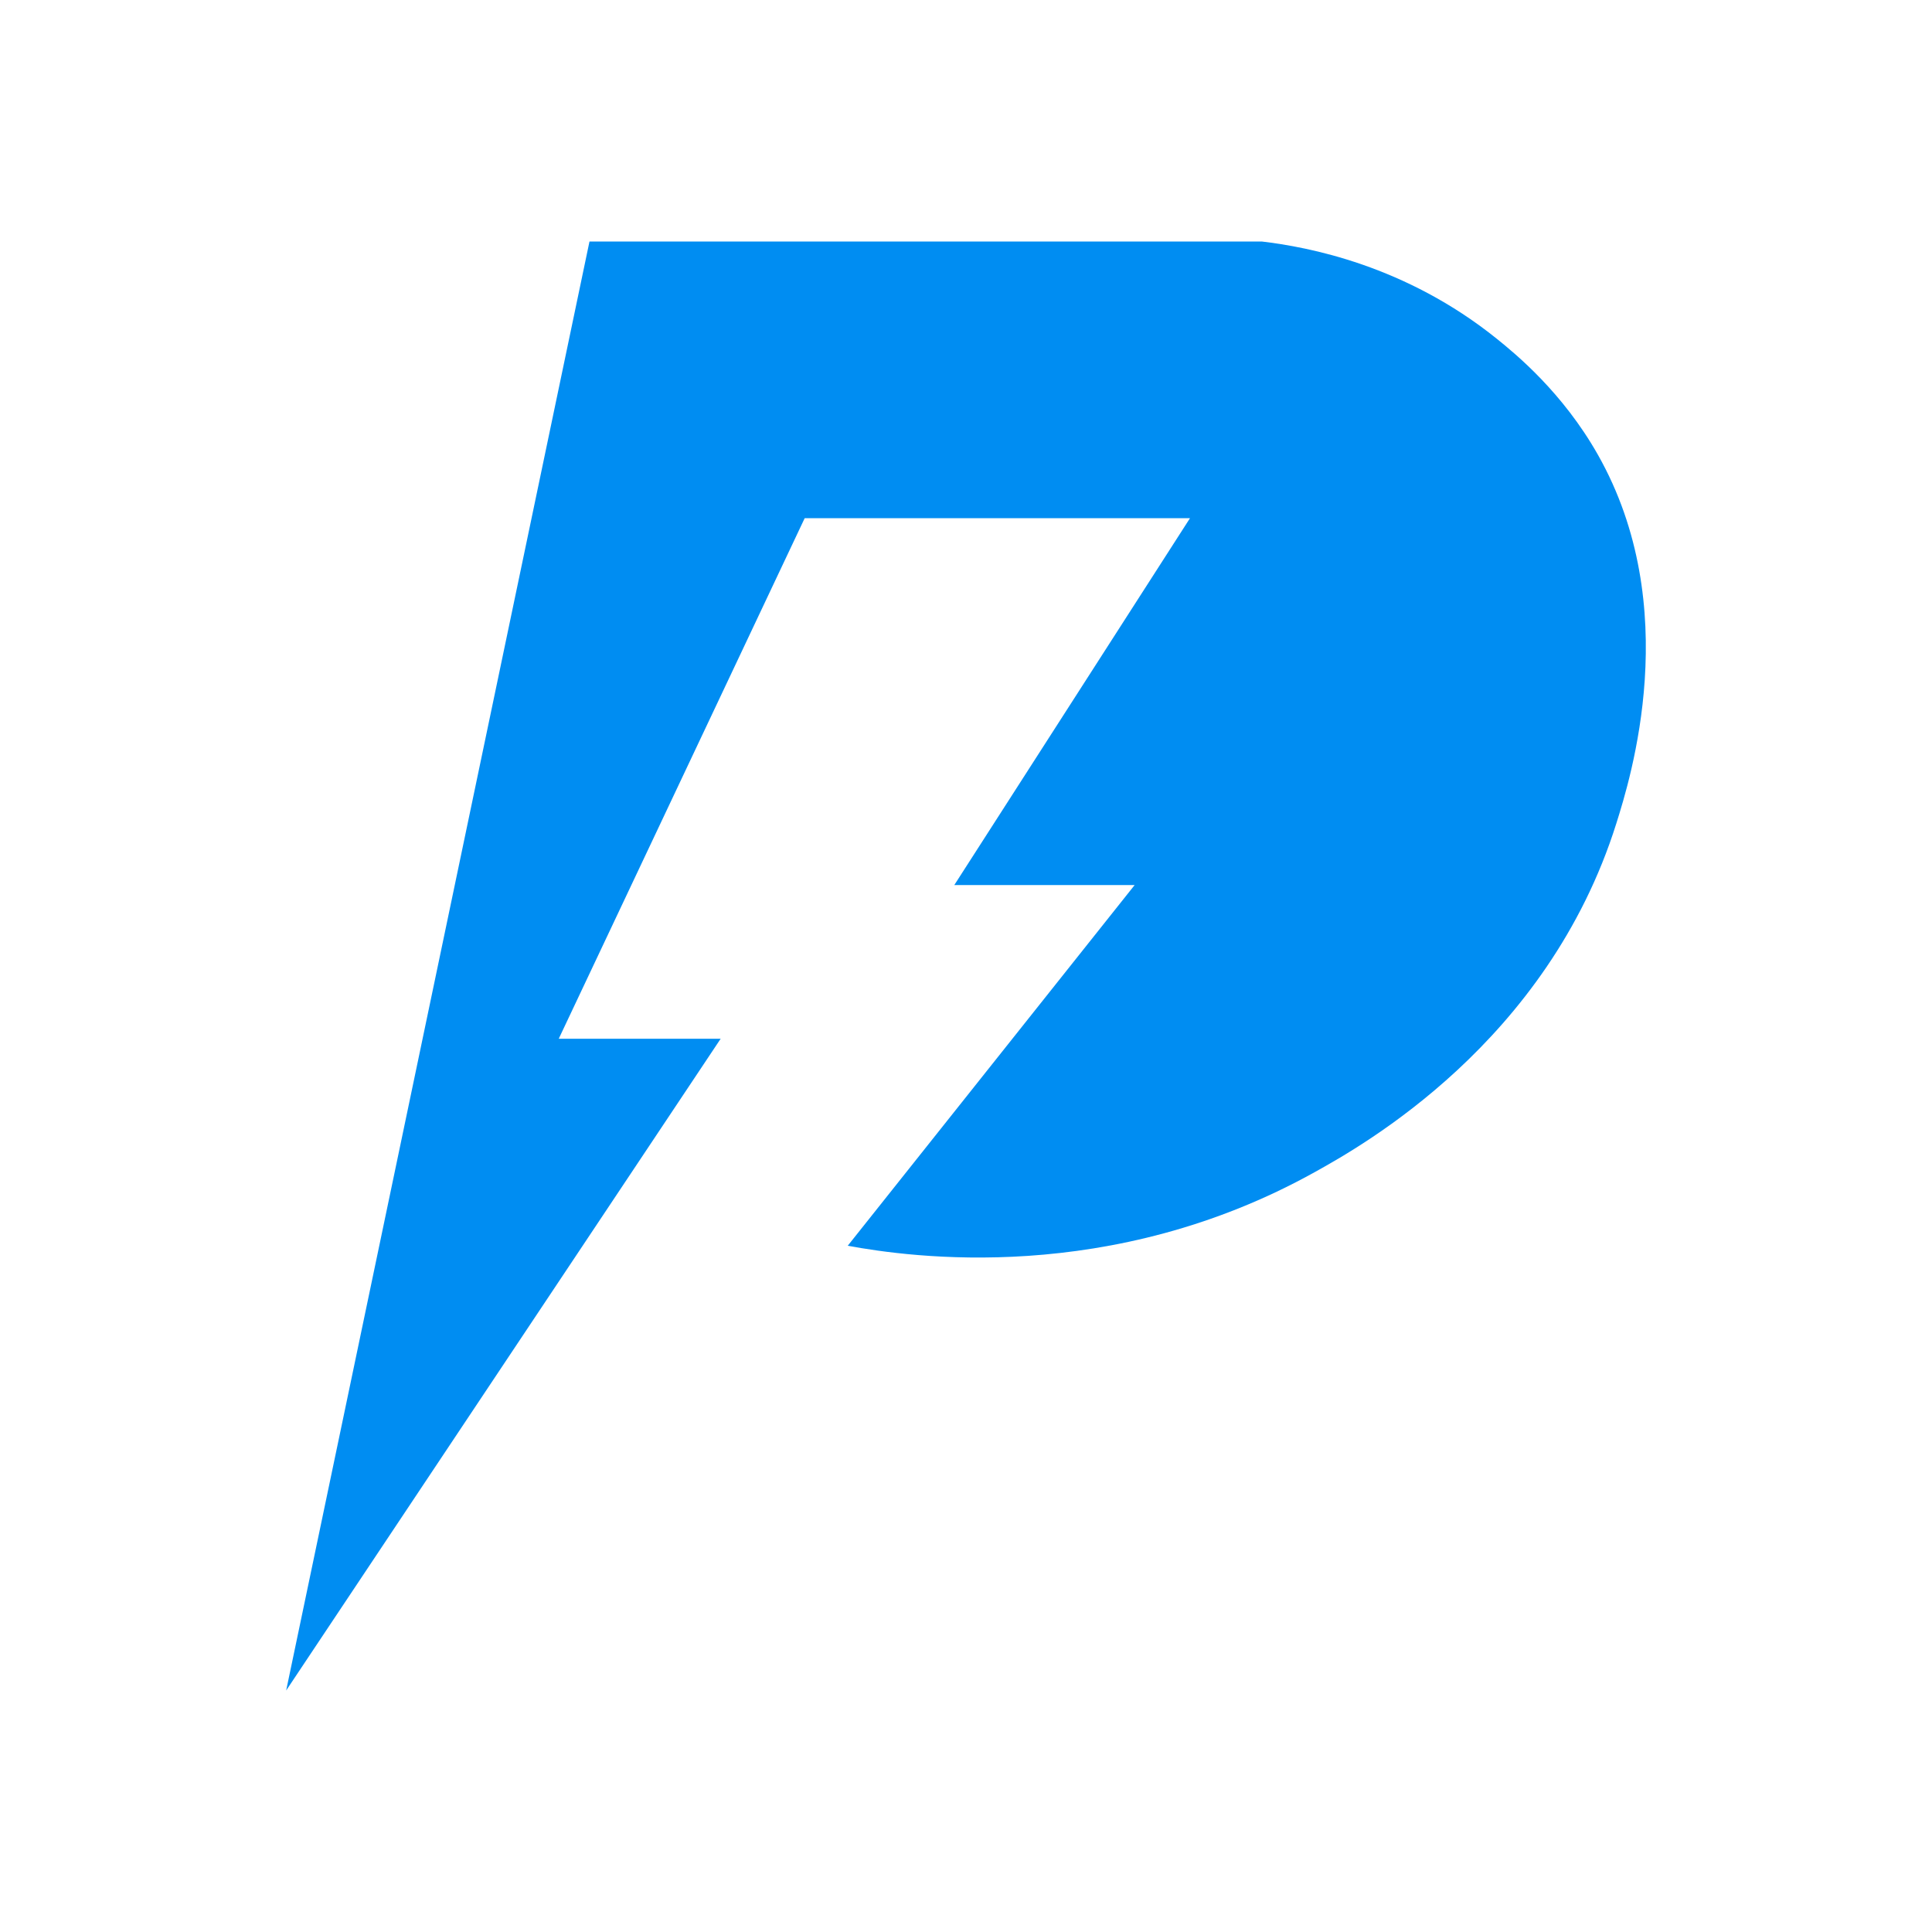 <svg id="图层_1" data-name="图层 1" xmlns="http://www.w3.org/2000/svg" viewBox="0 0 1000 1000"><title>Ping</title><rect width="1000" height="1000" style="fill:none"/><path d="M305.117,125H653.066c23.892,2.83,74.323,12.21,121.722,50.388,9.87,7.95,34.042,27.777,52.253,59.938,44.754,79.038,16.829,167.801,9.547,190.948C800.92,539.65,704.711,593.215,680.648,606.612c-105.791,58.9-209.451,44.152-241.867,38.19L587.295,458.098H493.943L615.938,268.211H416.503L289.205,537.659H373.01L148.116,875Z" style="fill:#008df2;isolation:isolate"/></svg>